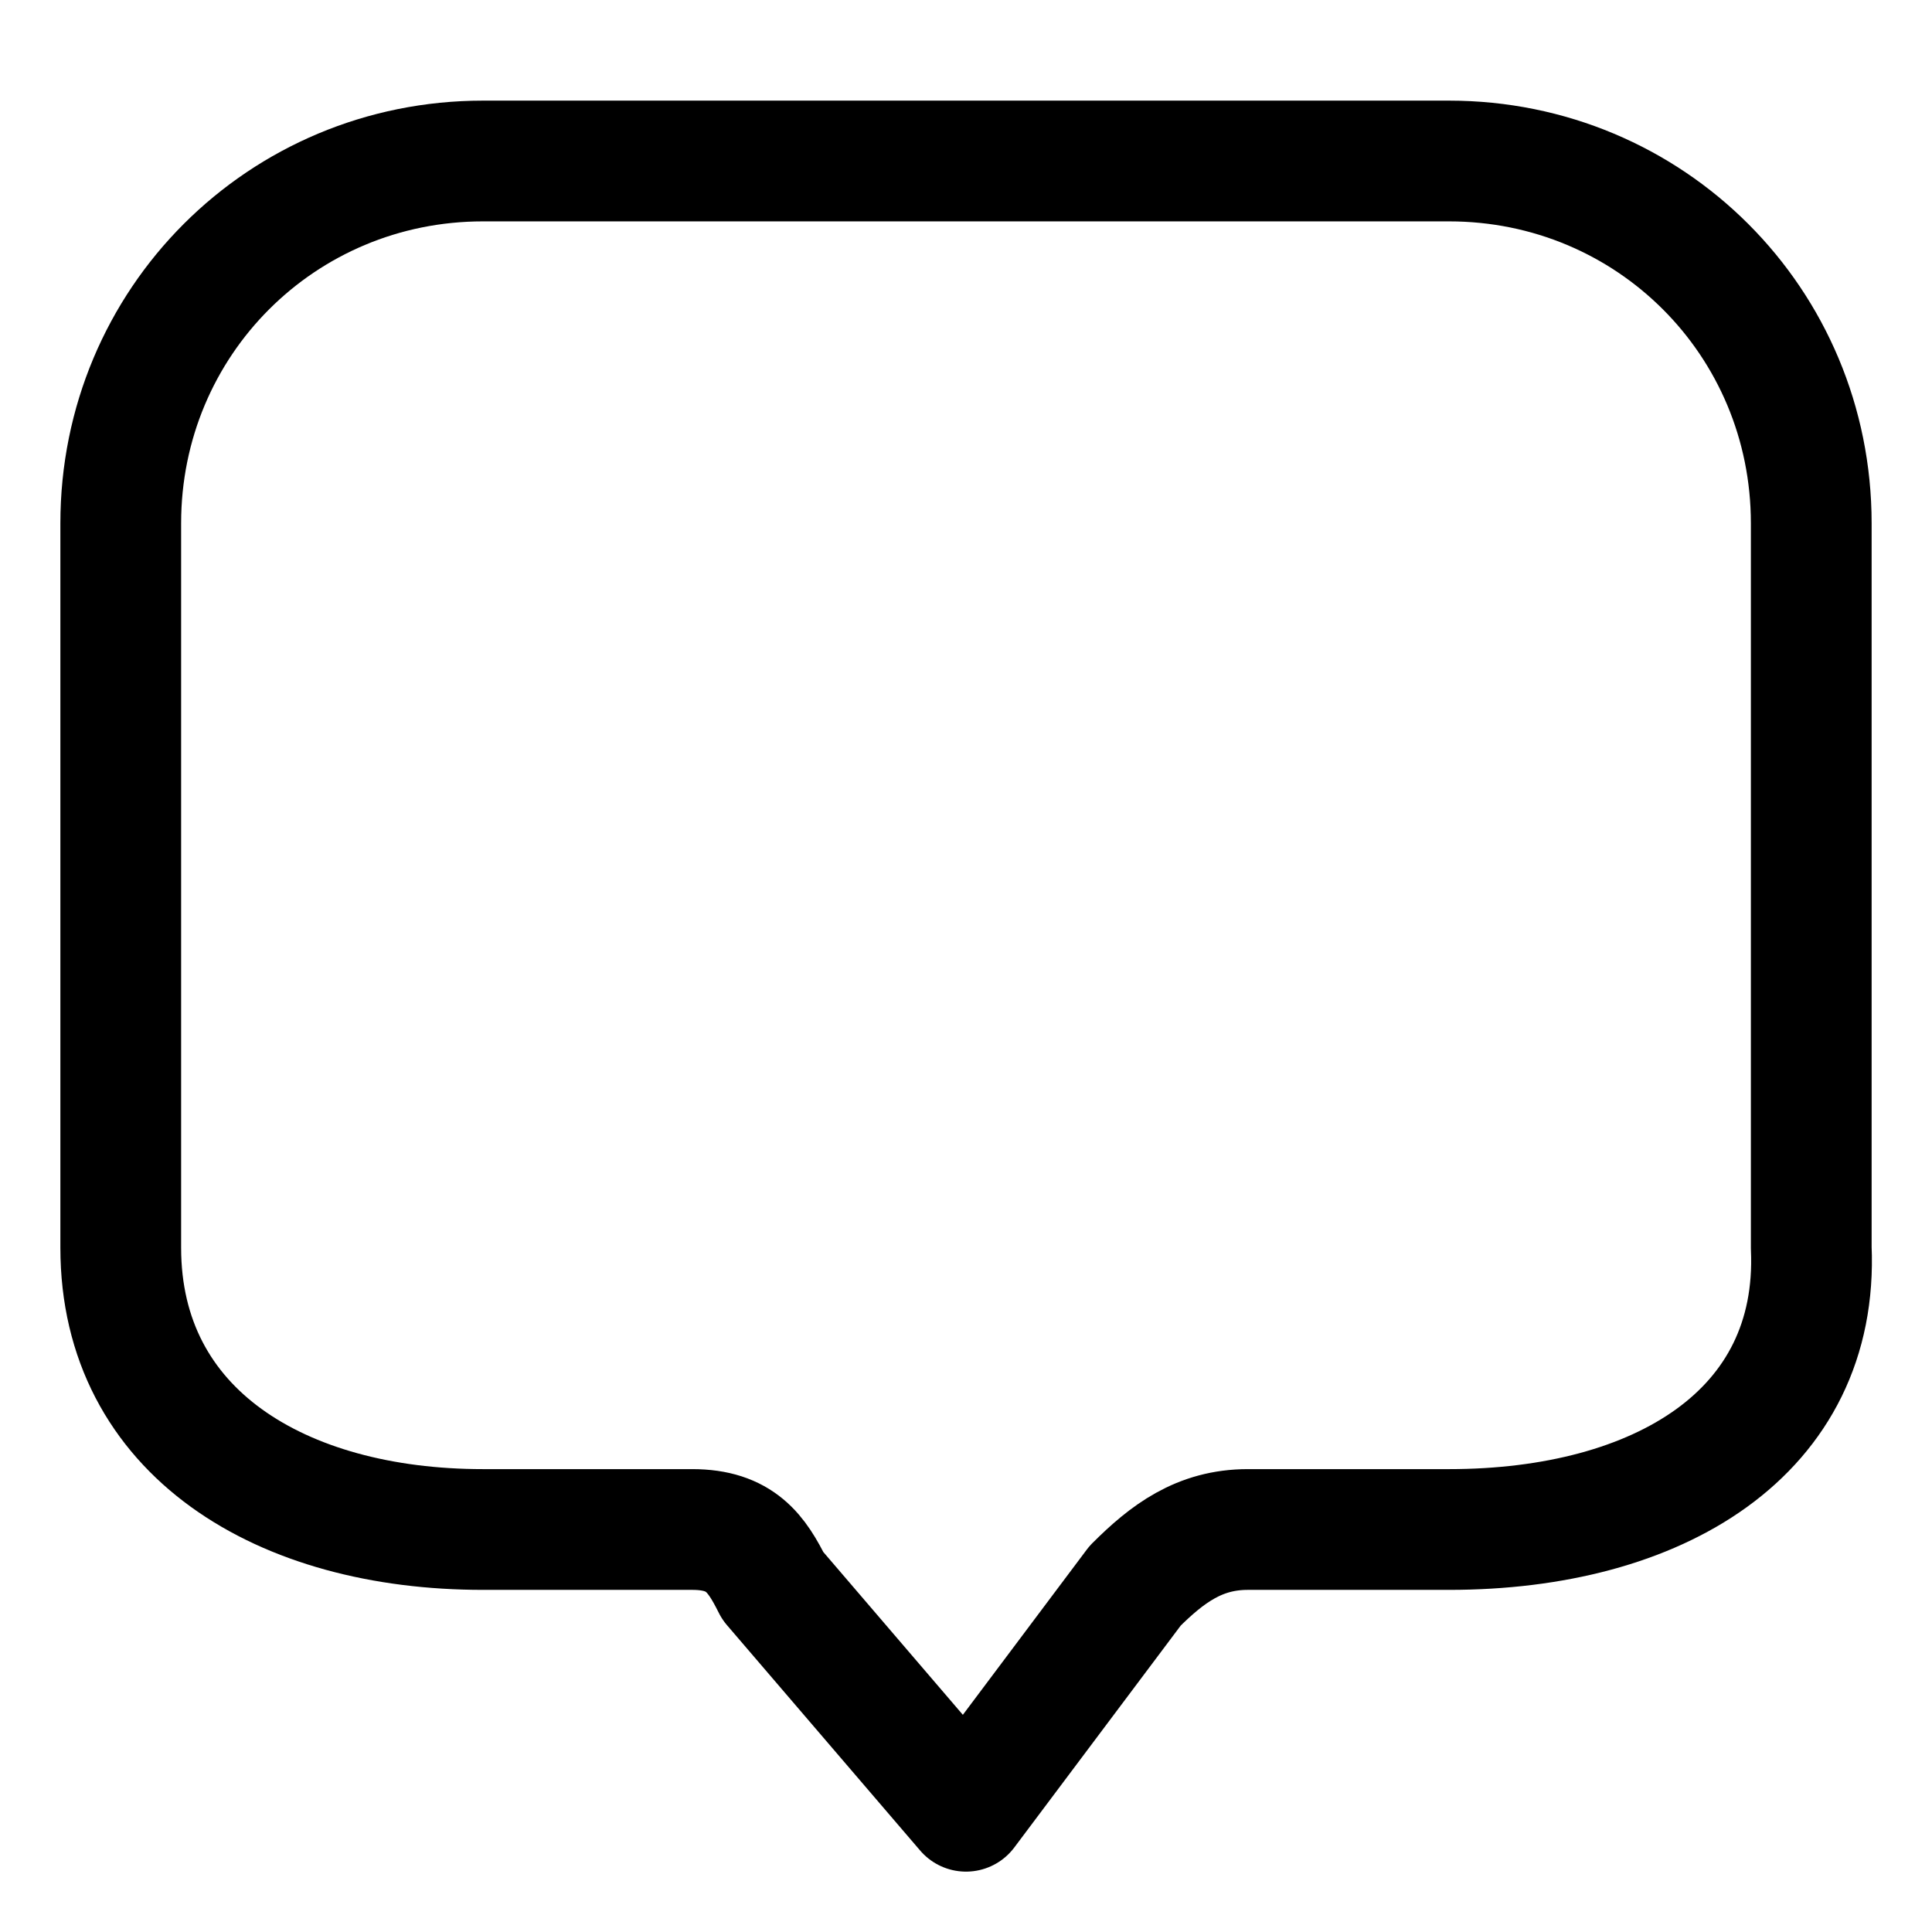 <svg xmlns="http://www.w3.org/2000/svg" viewBox="0 0 24 24" fill="currentColor" fill-opacity="0" stroke="currentColor" stroke-width="1.5" focusable="false" aria-hidden="true" role="presentation" stroke-linecap="round" stroke-linejoin="round"><path d="M18 19c2.6 0 4.6-1.2 4.5-3.5v-9C22.5 4 20.5 2 18 2H6C3.5 2 1.5 4 1.5 6.5v9c0 2.3 2 3.5 4.5 3.5h2.6c.6 0 .8.3 1 .7l2.4 2.8 2.1-2.8c.4-.4.8-.7 1.4-.7z"></path></svg>